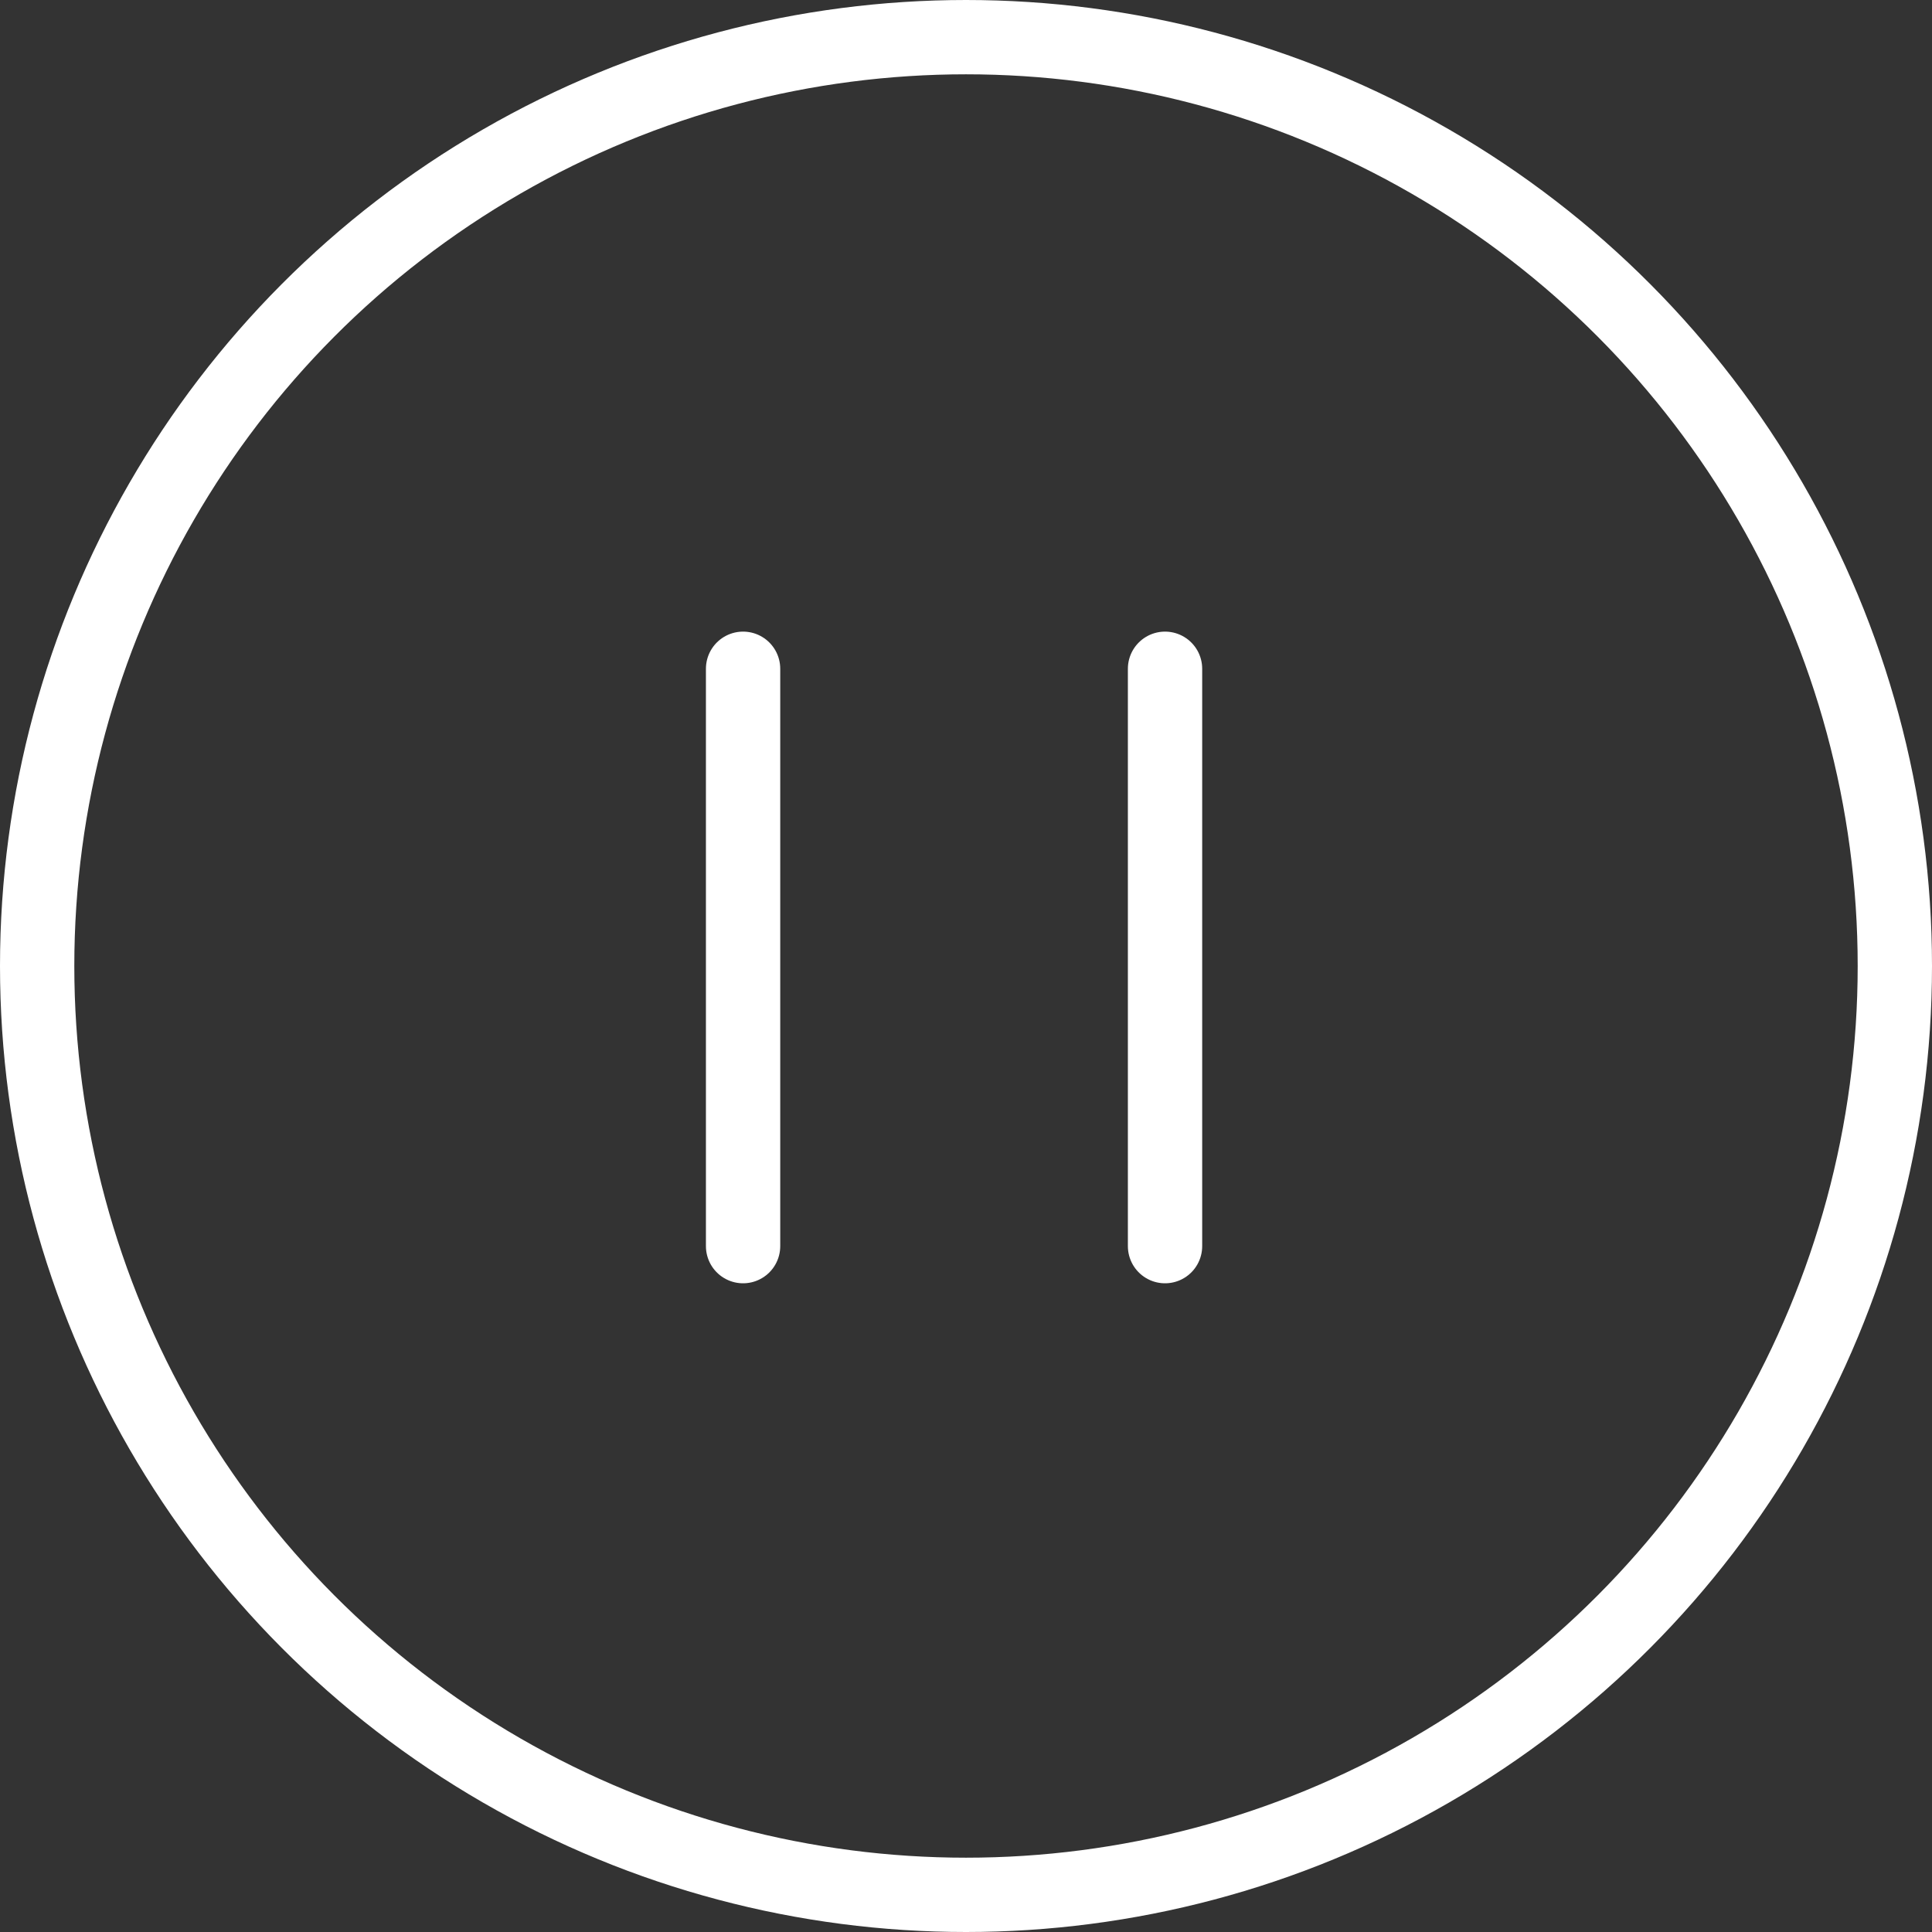 <svg width="52" height="52" viewBox="0 0 52 52" fill="none" xmlns="http://www.w3.org/2000/svg">
<rect x="0" y="0" width="52" height="52" fill="#333333" stroke="none"/>
<circle cx="26" cy="26" r="25" stroke="white" stroke-width="2"/>
<path d="M20 18L20 33.54" stroke="white" stroke-width="2" stroke-linecap="round"/>
<path d="M31.357 18L31.357 33.54" stroke="white" stroke-width="2" stroke-linecap="round"/>
</svg>
